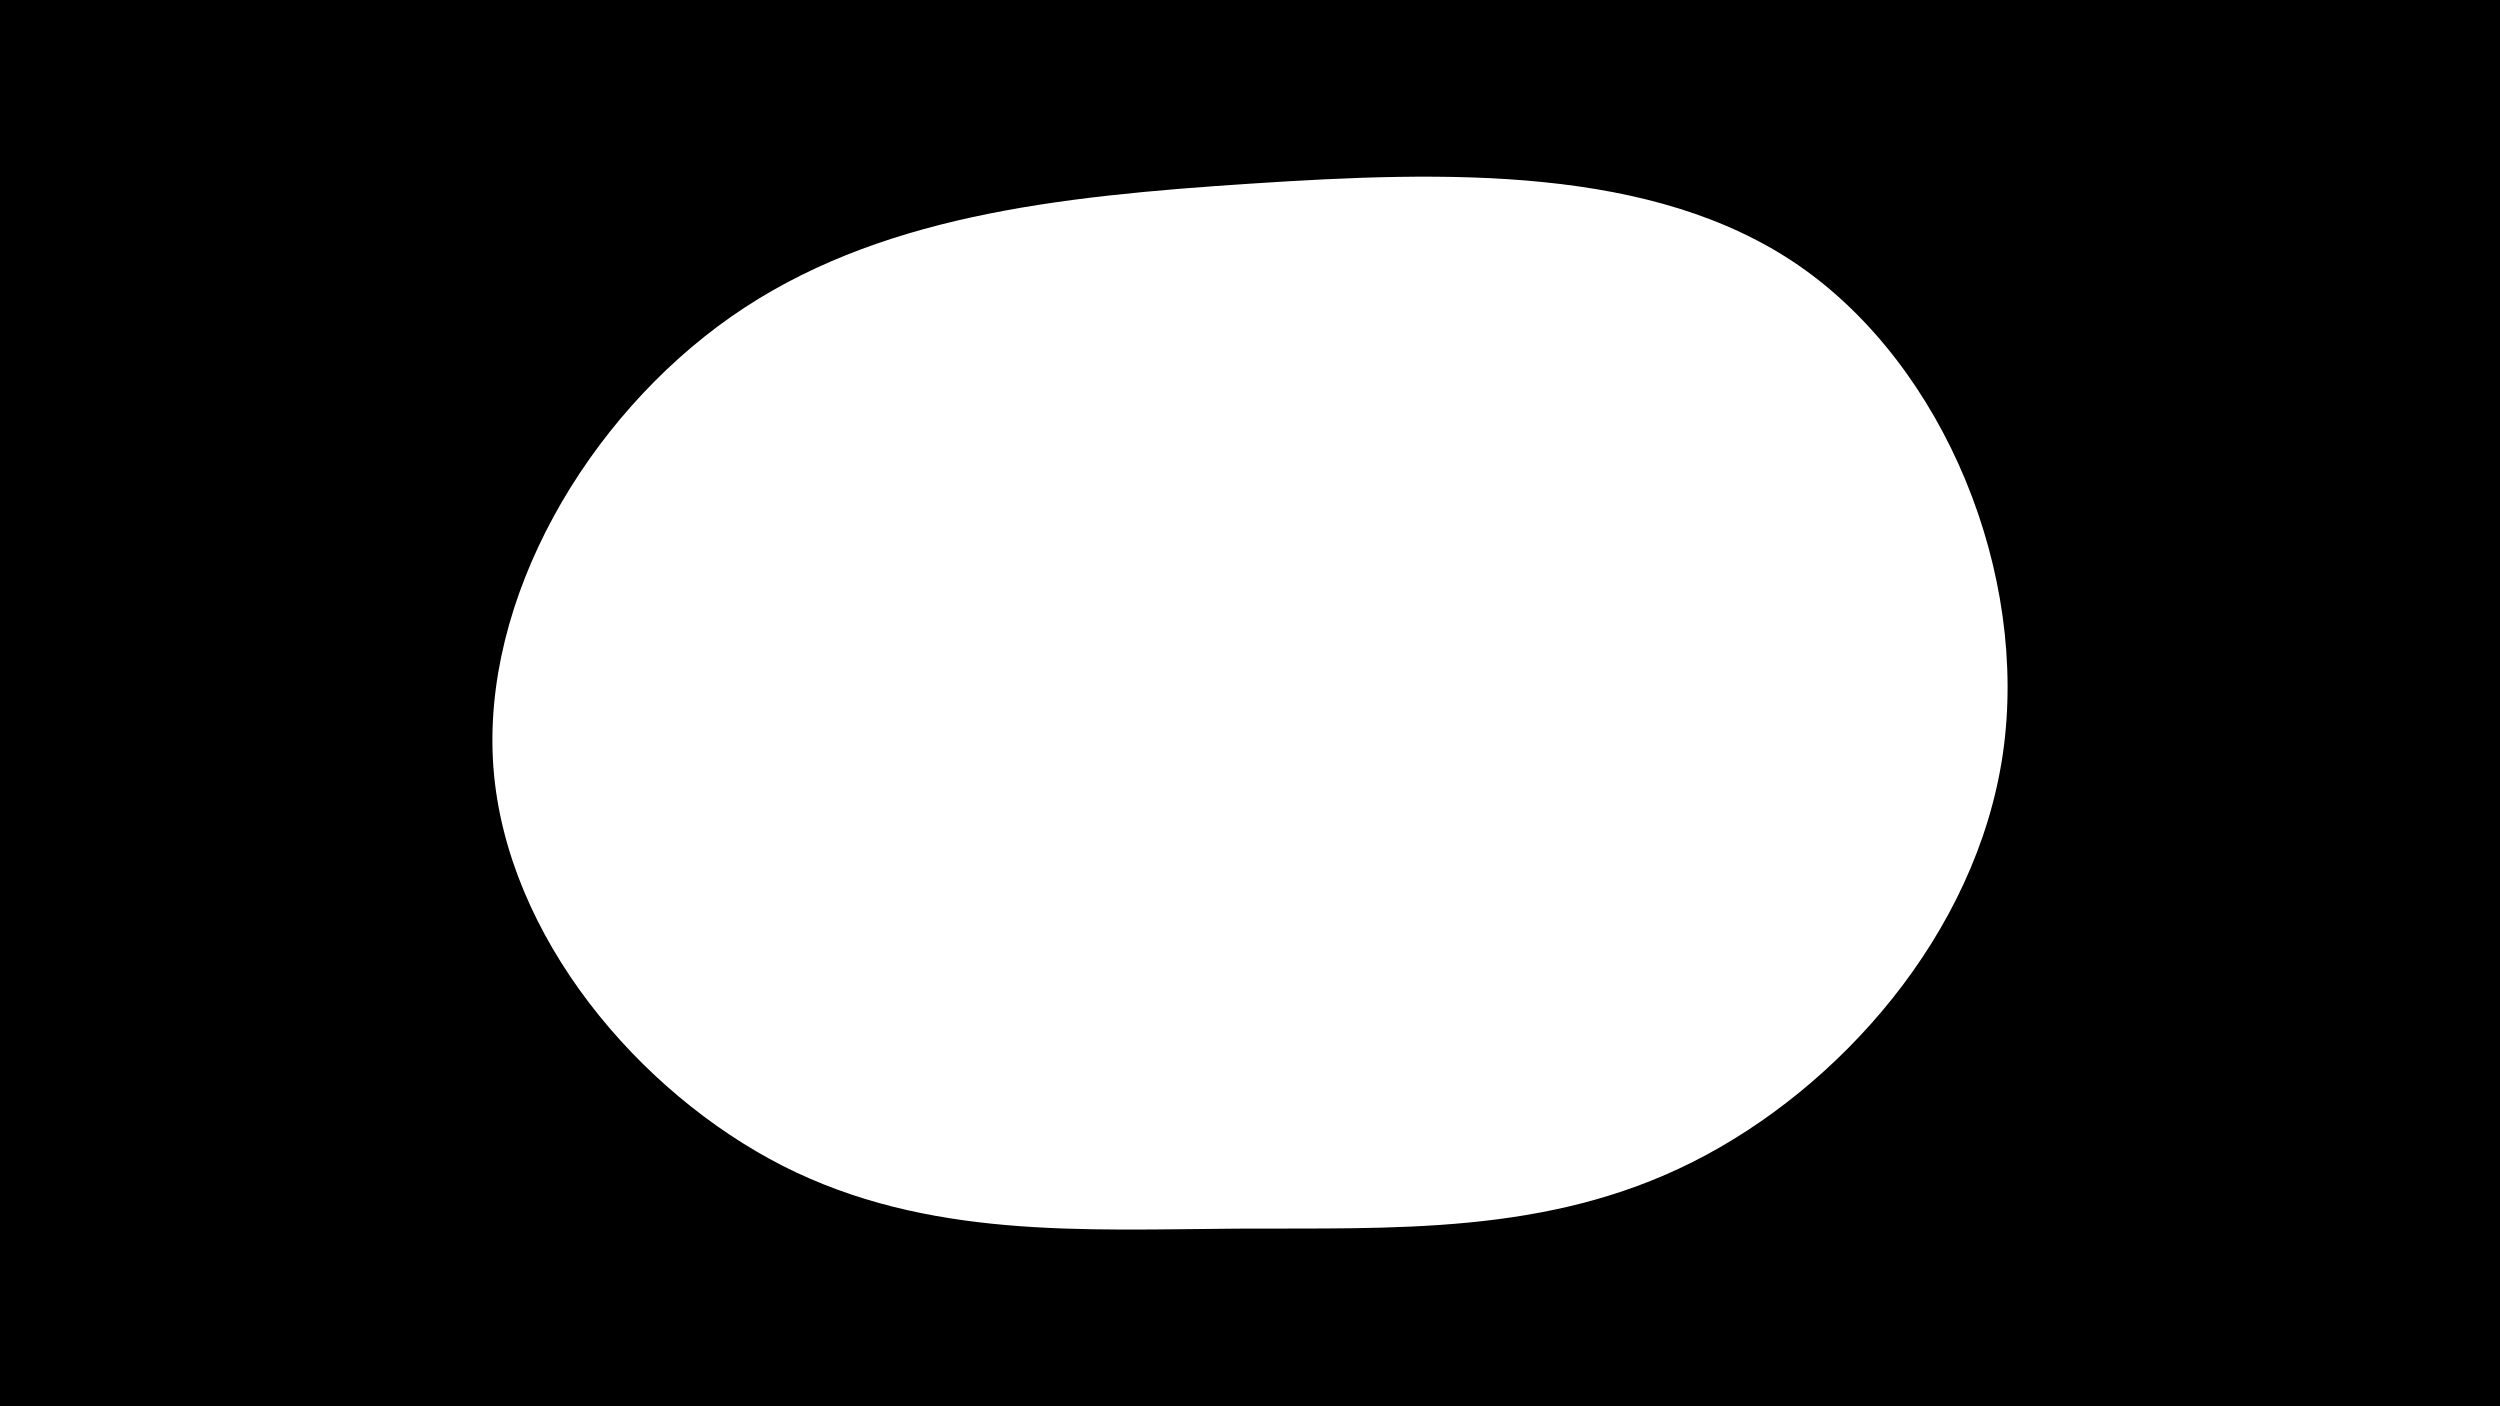 <svg id="visual" viewBox="0 0 960 540" width="960" height="540" xmlns="http://www.w3.org/2000/svg" xmlns:xlink="http://www.w3.org/1999/xlink" version="1.1"><rect x="0" y="0" width="960" height="540" fill="#000000"></rect><g transform="translate(475.682 299.797)"><path d="M215.1 -197.8C271.1 -159.1 303.5 -79.5 293.4 -10.2C283.2 59.2 230.3 118.3 174.3 146.4C118.3 174.6 59.2 171.7 -0.4 172C-59.9 172.4 -119.7 176 -175.1 147.9C-230.4 119.7 -281.2 59.9 -286.2 -4.9C-291.1 -69.8 -250.2 -139.5 -194.9 -178.2C-139.5 -216.9 -69.8 -224.4 4.9 -229.3C79.5 -234.2 159.1 -236.4 215.1 -197.8" fill="#FFFFFF"></path></g></svg>